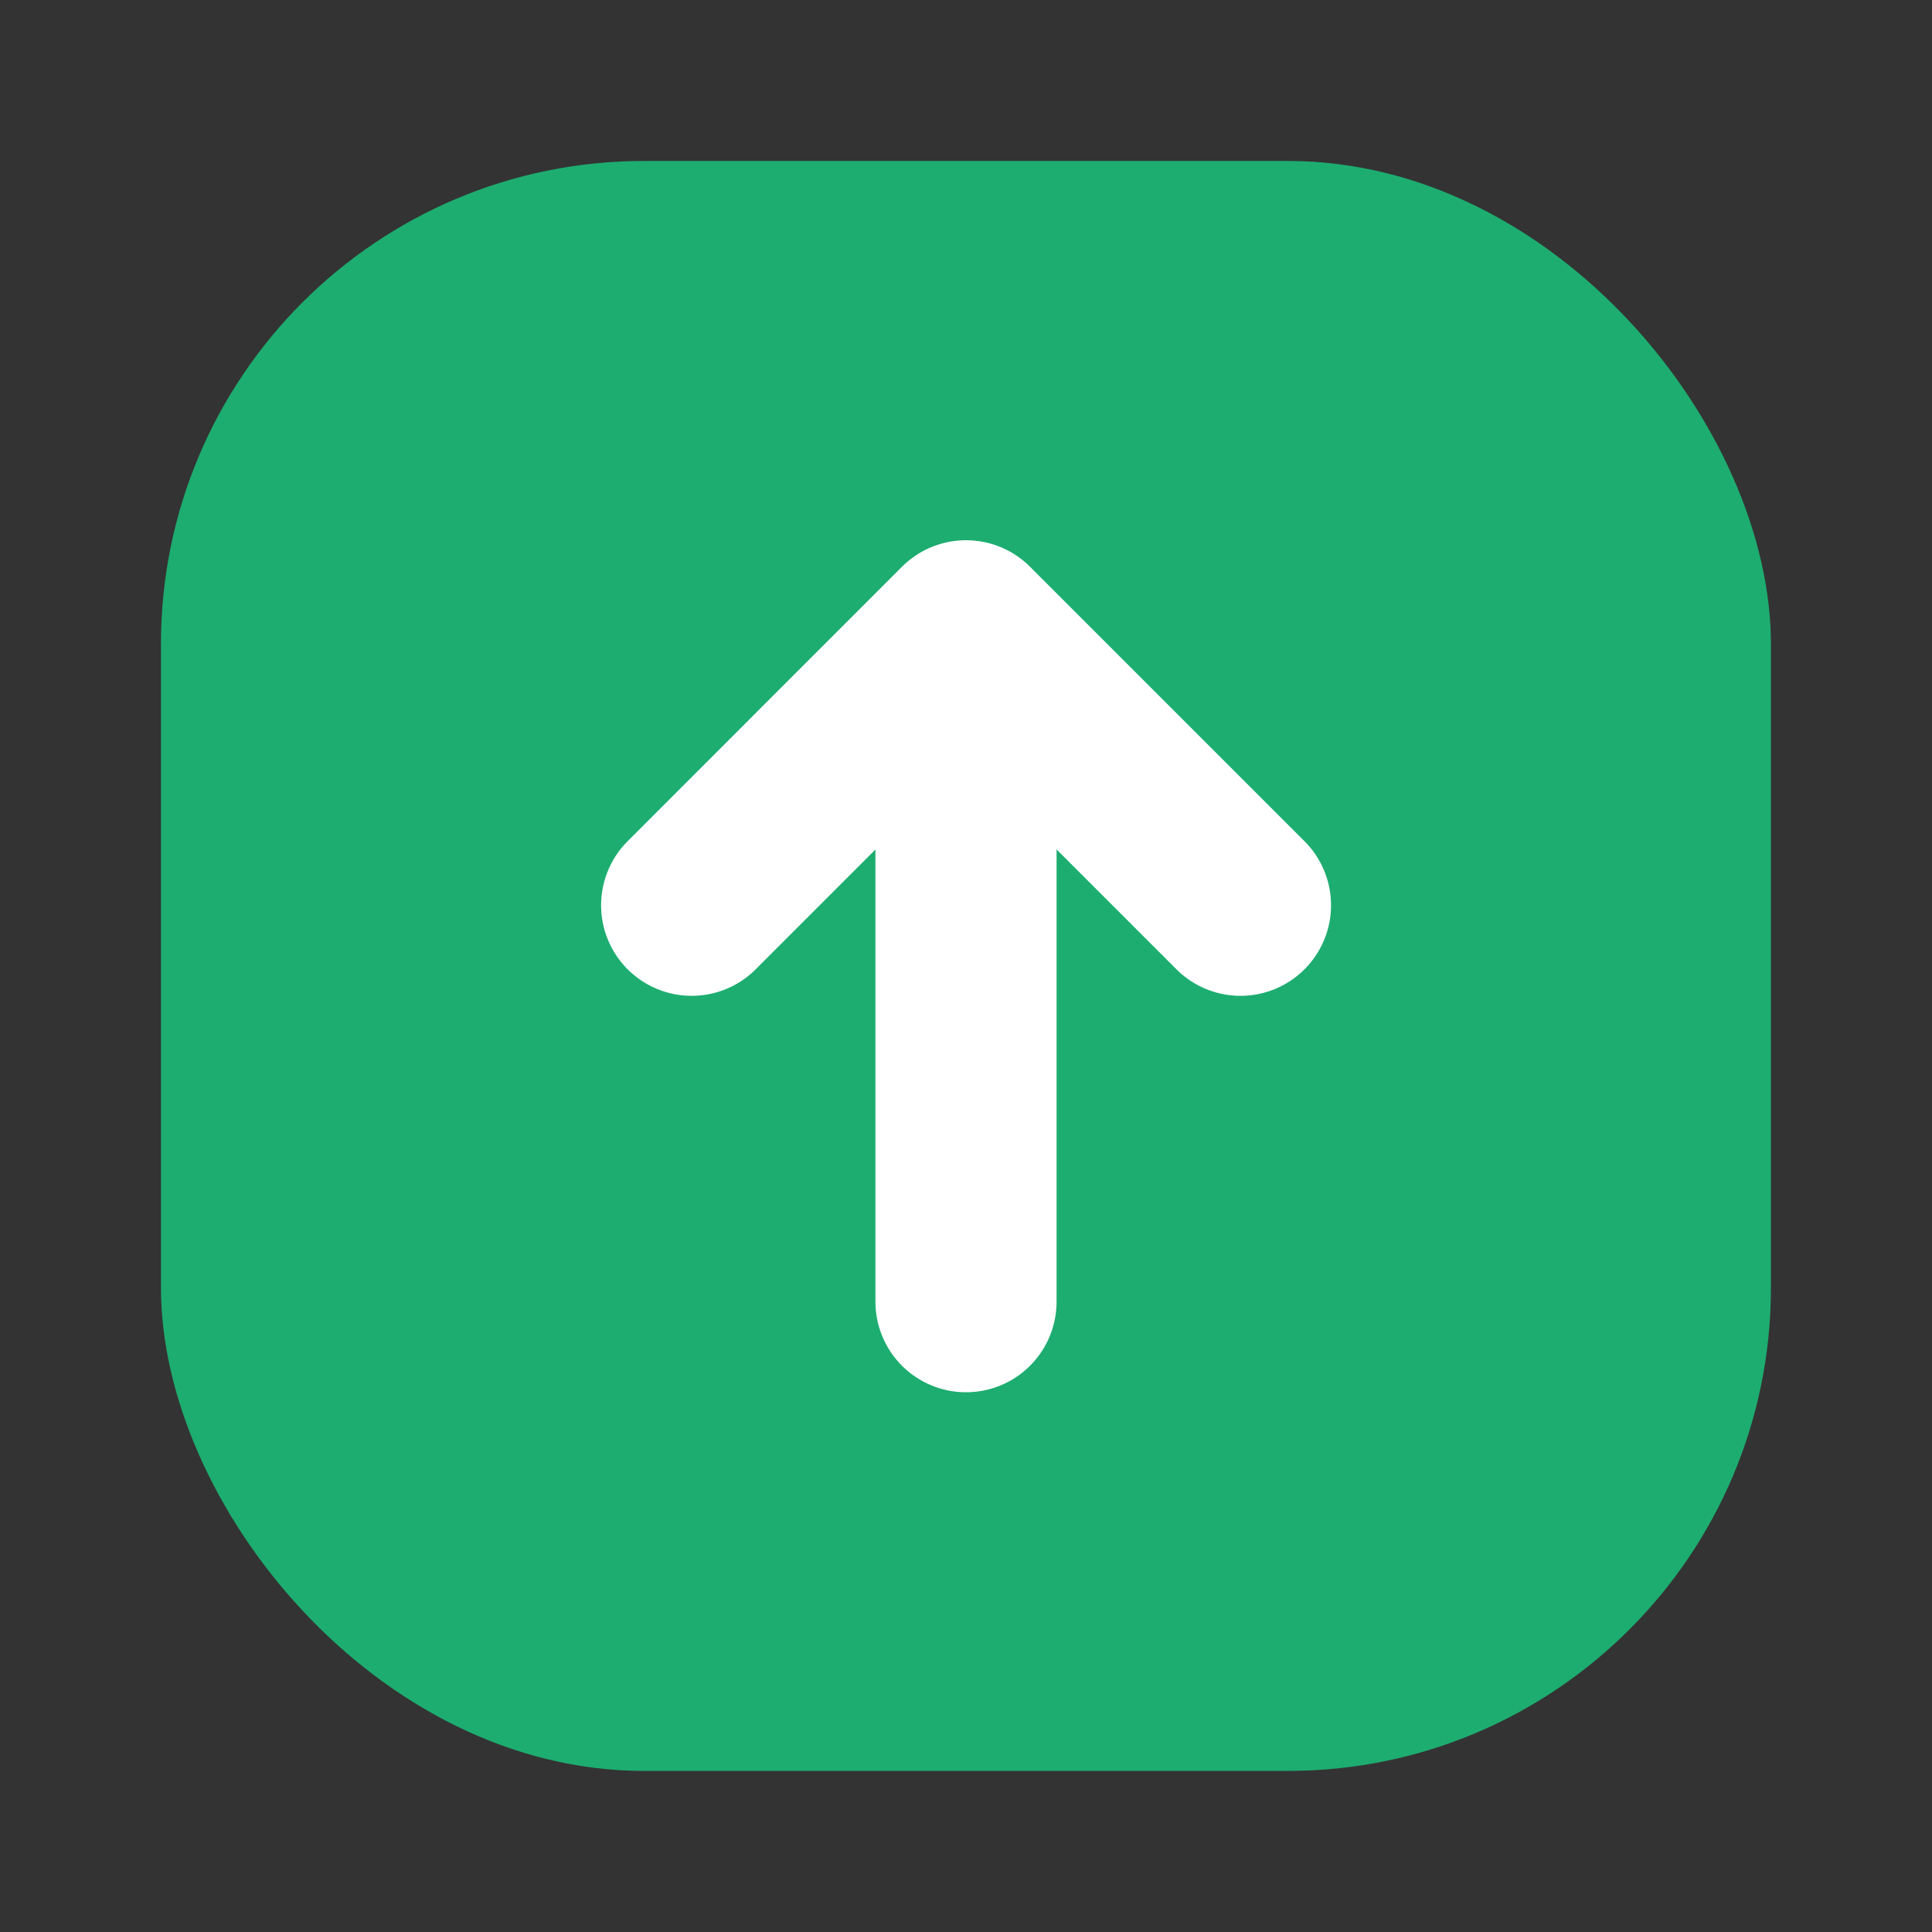 <svg xmlns="http://www.w3.org/2000/svg" width="16" height="16" viewBox="0 0 16 16" fill="none">
  <rect x="0" y="0" width="16" height="16" fill="#333333" stroke="none"/>
  <rect x="1.333" y="1.333" width="13.333" height="13.333" rx="4" fill="#1DAD70"/>
  <path d="M8 10.78V5.224M8 5.224L5.728 7.497M8 5.224L10.273 7.497" stroke="white" stroke-width="1.5" stroke-linecap="round" stroke-linejoin="round"/>
</svg>